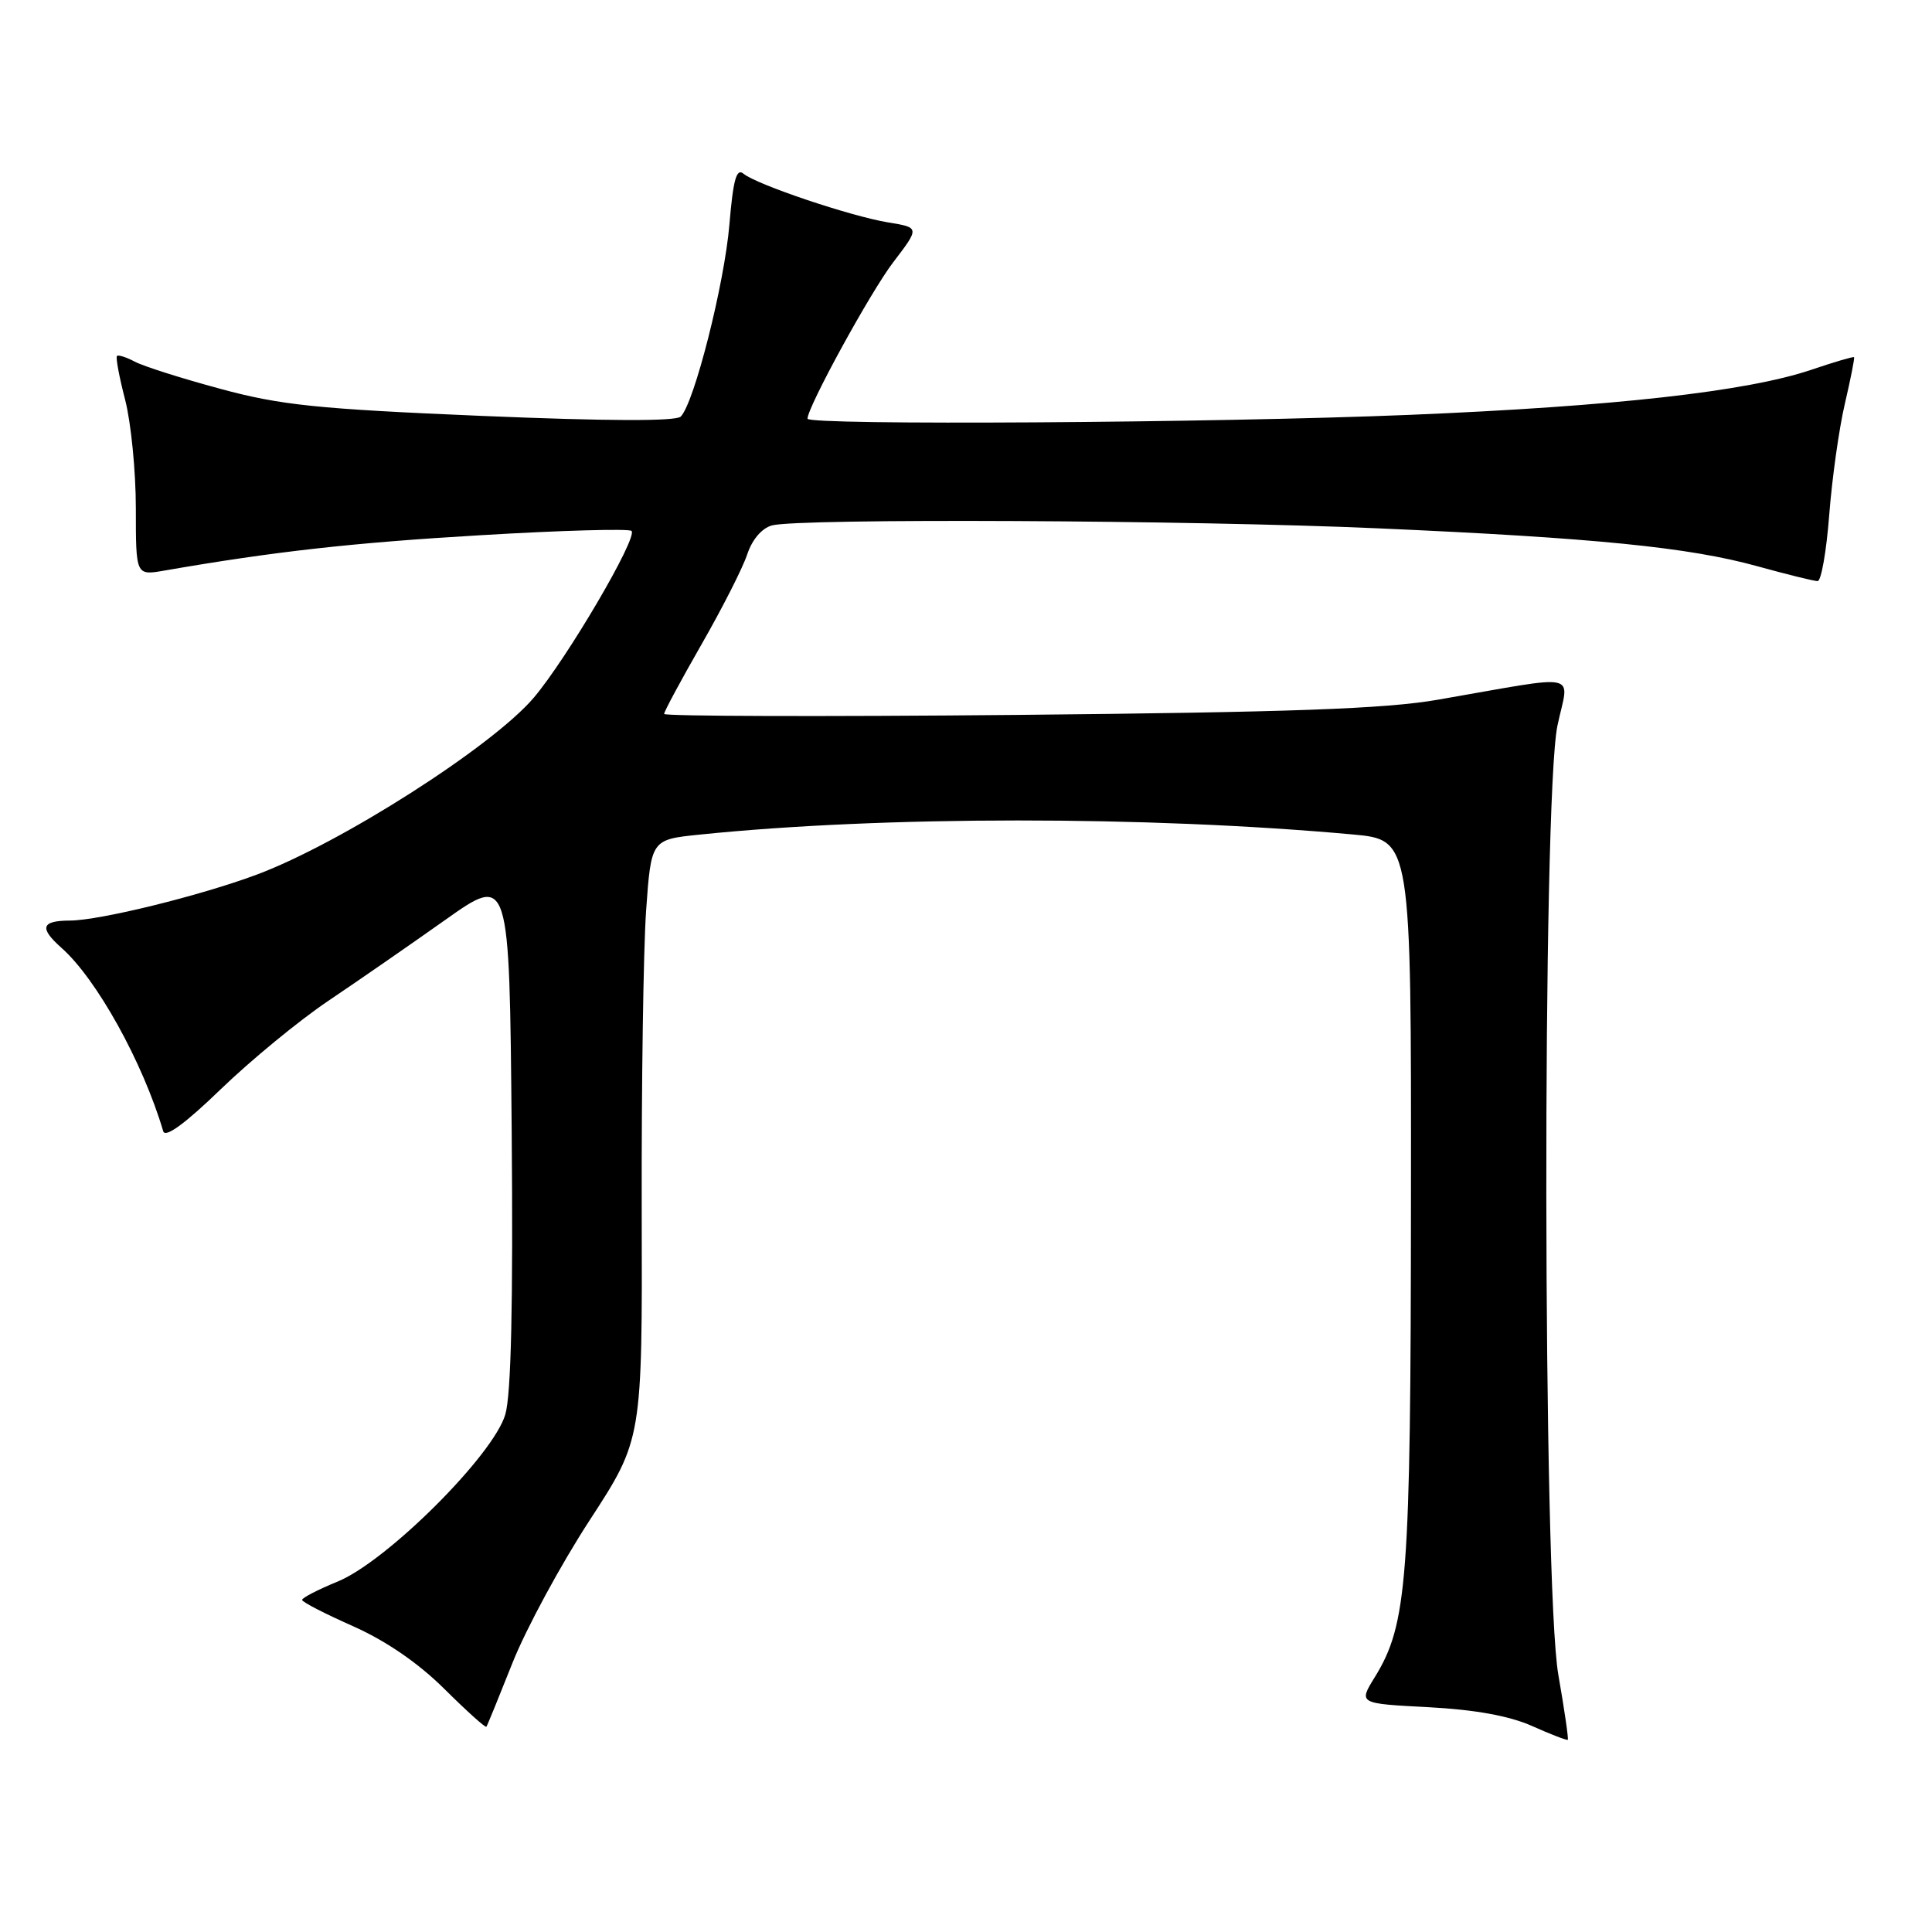 <?xml version="1.0" encoding="UTF-8" standalone="no"?>
<!DOCTYPE svg PUBLIC "-//W3C//DTD SVG 1.1//EN" "http://www.w3.org/Graphics/SVG/1.1/DTD/svg11.dtd" >
<svg xmlns="http://www.w3.org/2000/svg" xmlns:xlink="http://www.w3.org/1999/xlink" version="1.1" viewBox="0 0 256 256">
 <g >
 <path fill="currentColor"
d=" M 206.49 221.93 C 204.43 210.27 204.34 105.85 206.37 96.15 C 207.89 88.92 209.91 89.36 190.50 92.72 C 183.53 93.93 170.96 94.38 134.75 94.73 C 109.04 94.97 88.00 94.91 88.00 94.60 C 88.00 94.28 90.24 90.12 92.98 85.34 C 95.72 80.56 98.44 75.21 99.02 73.43 C 99.67 71.48 100.96 69.98 102.29 69.62 C 105.86 68.66 157.89 68.91 182.67 70.01 C 211.29 71.27 223.81 72.52 232.86 75.03 C 236.77 76.11 240.37 77.00 240.84 77.00 C 241.32 77.00 242.01 73.06 242.38 68.25 C 242.75 63.44 243.68 56.80 244.45 53.51 C 245.22 50.21 245.77 47.43 245.67 47.33 C 245.56 47.23 243.00 47.98 239.97 49.01 C 231.48 51.87 213.88 53.85 186.79 54.97 C 161.03 56.04 107.00 56.38 107.00 55.48 C 107.00 53.93 115.34 38.70 118.35 34.76 C 121.87 30.15 121.87 30.15 117.68 29.47 C 112.73 28.66 100.26 24.46 98.52 23.02 C 97.58 22.24 97.15 23.80 96.65 29.75 C 95.99 37.61 91.99 53.41 90.20 55.20 C 89.56 55.84 80.40 55.80 63.86 55.11 C 42.06 54.19 37.19 53.69 29.19 51.52 C 24.07 50.14 18.97 48.52 17.86 47.92 C 16.74 47.33 15.68 46.99 15.50 47.17 C 15.31 47.35 15.80 49.96 16.58 52.97 C 17.36 55.98 18.00 62.45 18.00 67.35 C 18.00 76.26 18.00 76.26 21.75 75.61 C 36.33 73.08 46.67 71.92 63.65 70.92 C 74.34 70.28 83.36 70.03 83.68 70.35 C 84.55 71.21 75.10 87.31 70.70 92.48 C 65.19 98.94 45.09 111.77 34.00 115.90 C 26.48 118.70 13.20 121.97 9.25 121.98 C 5.46 122.00 5.17 122.95 8.15 125.60 C 12.79 129.70 18.92 140.74 21.63 149.90 C 21.91 150.81 24.55 148.87 29.27 144.31 C 33.25 140.47 39.65 135.21 43.50 132.62 C 47.35 130.03 54.33 125.20 59.00 121.89 C 67.50 115.87 67.50 115.87 67.80 149.69 C 68.00 172.78 67.73 184.74 66.96 187.41 C 65.40 192.80 51.26 206.89 44.75 209.56 C 42.14 210.63 40.02 211.72 40.03 212.00 C 40.04 212.28 43.08 213.84 46.78 215.48 C 51.12 217.41 55.40 220.34 58.87 223.78 C 61.82 226.71 64.33 228.97 64.45 228.80 C 64.57 228.64 66.13 224.82 67.92 220.31 C 69.71 215.81 74.31 207.31 78.14 201.43 C 85.11 190.72 85.11 190.72 85.03 160.43 C 84.99 143.77 85.25 125.89 85.61 120.70 C 86.28 111.25 86.28 111.25 92.70 110.59 C 117.01 108.10 151.93 108.09 179.25 110.57 C 187.00 111.28 187.00 111.28 186.96 158.89 C 186.93 209.43 186.49 215.24 182.15 222.26 C 180.01 225.73 180.01 225.73 189.25 226.21 C 195.45 226.54 199.98 227.36 203.00 228.70 C 205.47 229.81 207.61 230.63 207.74 230.53 C 207.86 230.44 207.30 226.57 206.49 221.93 Z "/>
</g>
</svg>